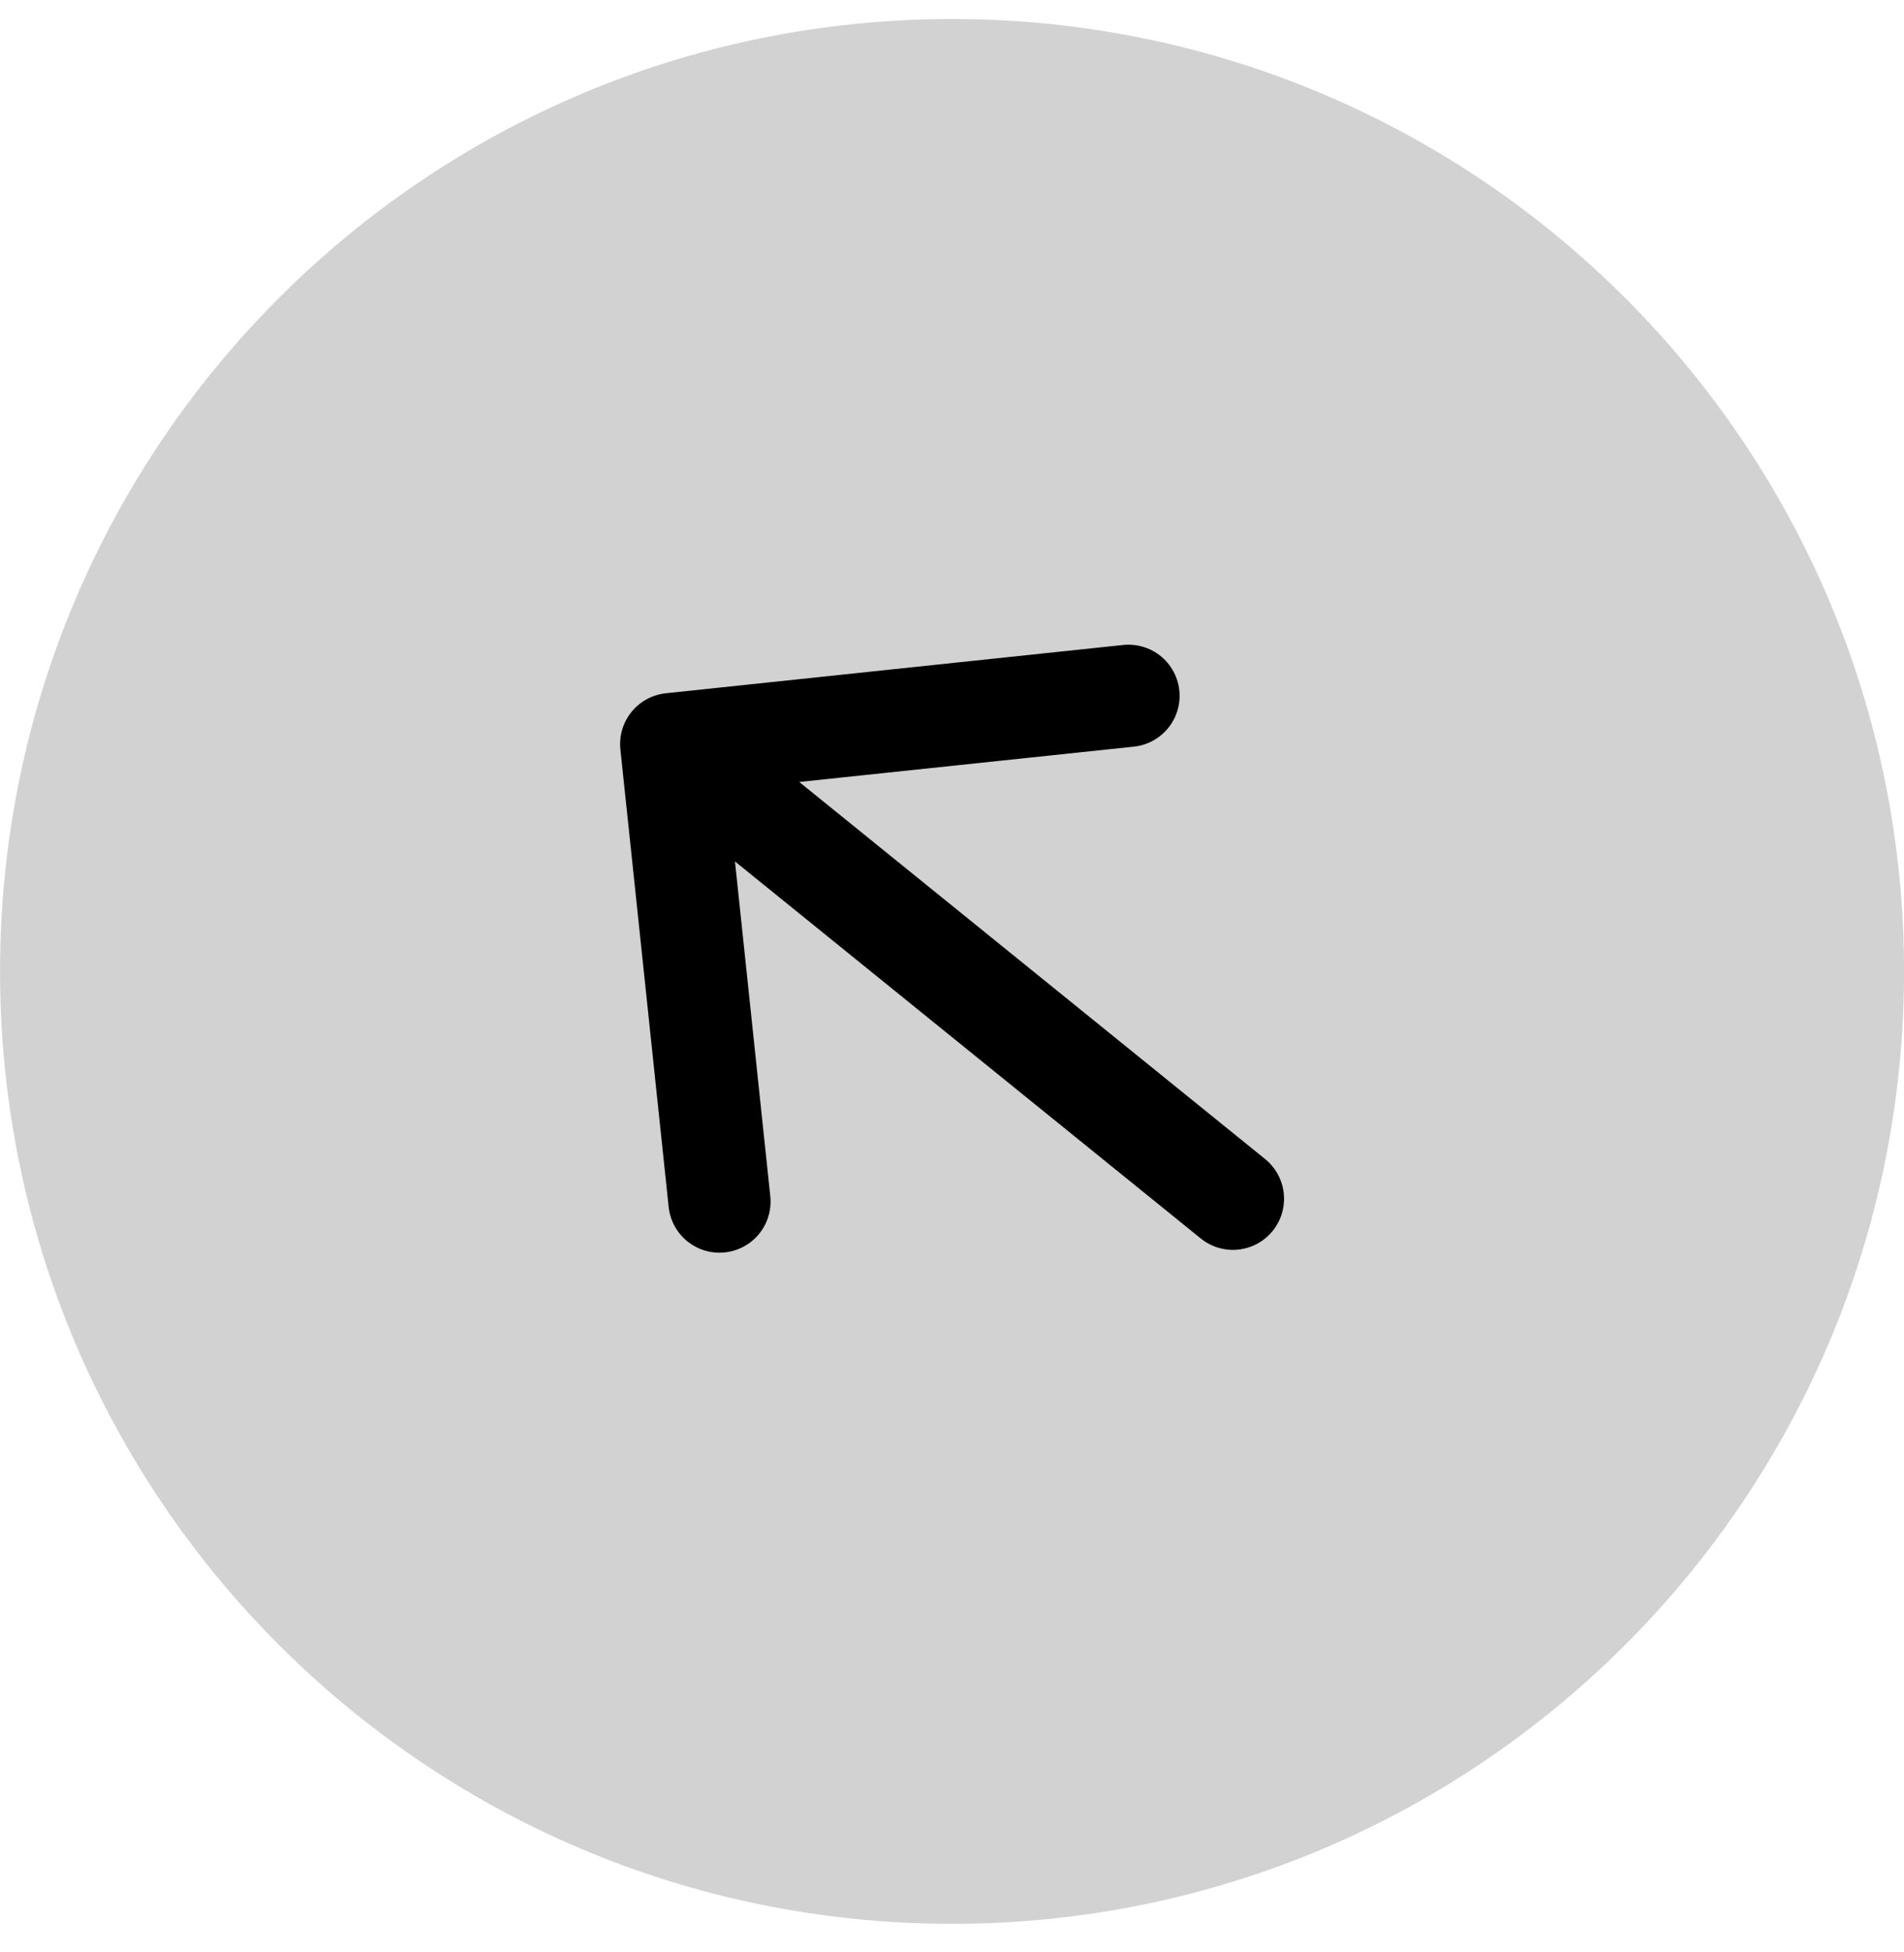 <svg width="40" height="41" viewBox="0 0 40 41" fill="none" xmlns="http://www.w3.org/2000/svg">
<path d="M40.001 20.4C40.001 9.354 31.046 0.4 20.001 0.4C8.955 0.4 0.001 9.354 0.001 20.4C0.001 31.445 8.955 40.4 20.001 40.4C31.046 40.4 40.001 31.445 40.001 20.4Z" fill="#D2D2D2"/>
<path d="M14.101 15.626L25.902 25.174M14.101 15.626L23.708 14.612M14.101 15.626L15.115 25.233" stroke="black" stroke-width="2.147" stroke-linecap="round" stroke-linejoin="round"/>
</svg>